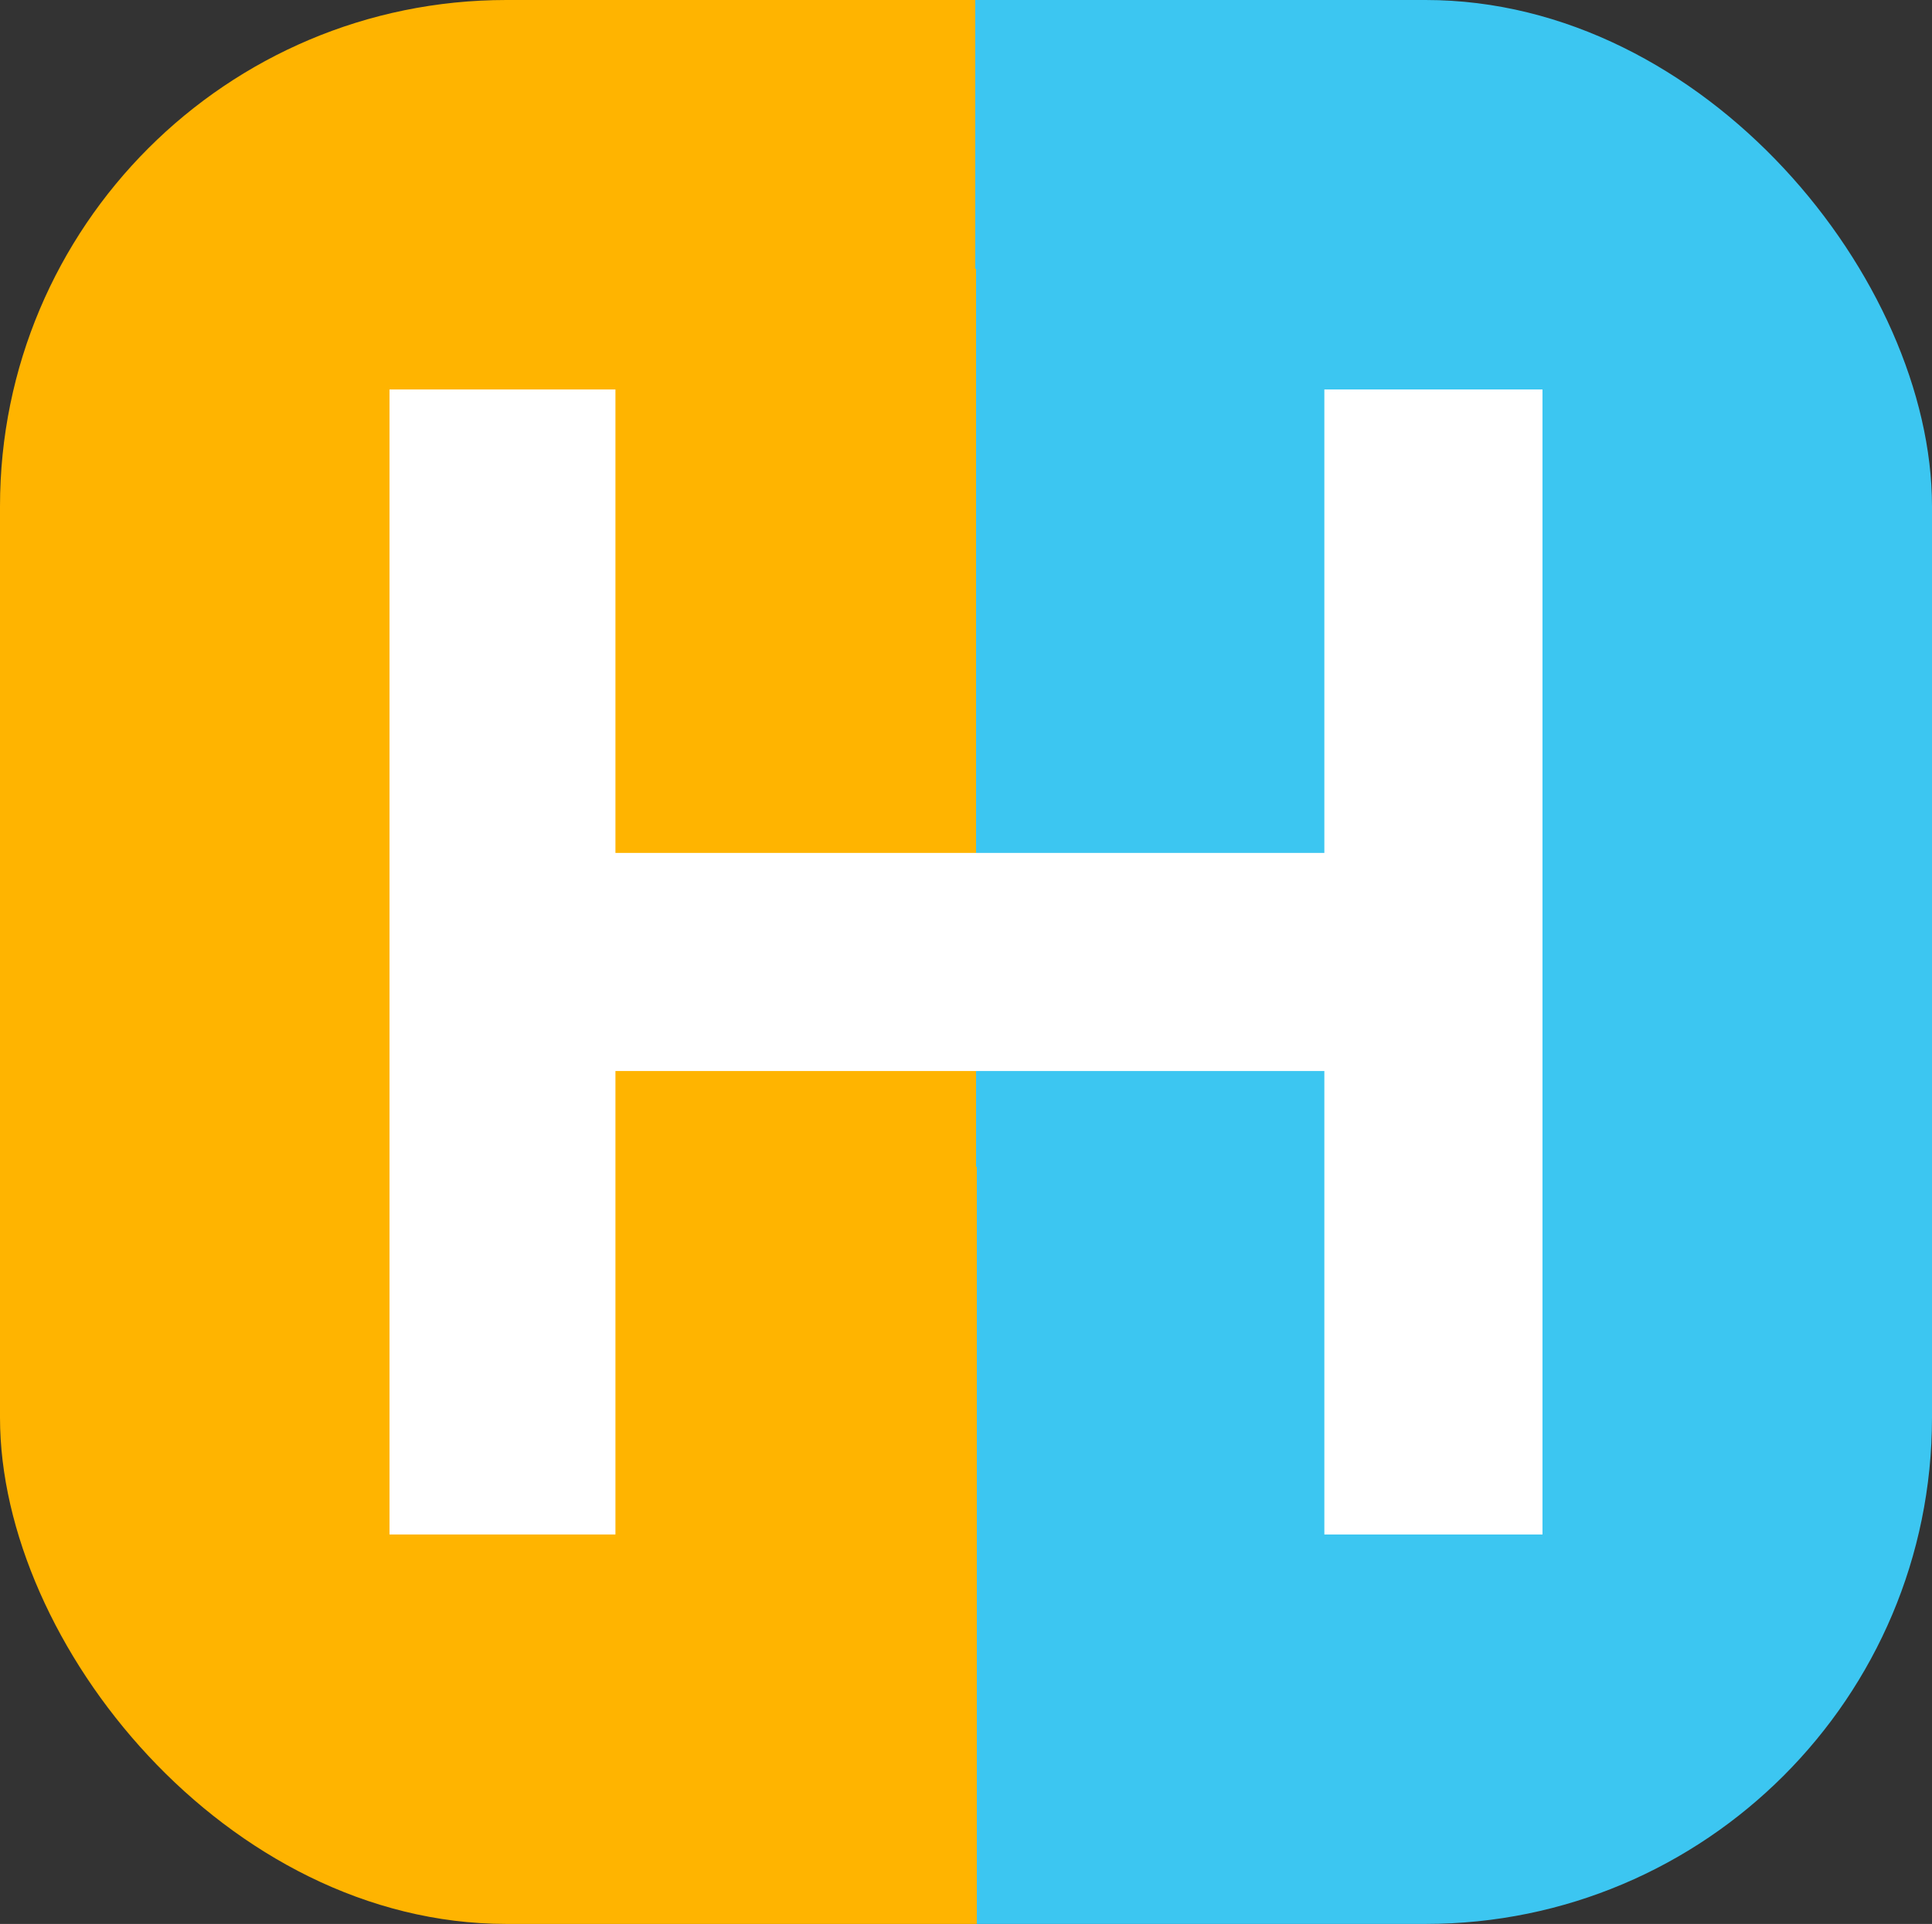 <svg width="248" height="247" viewBox="0 0 248 247" fill="none" xmlns="http://www.w3.org/2000/svg">
<rect x="0" y="0" width="248" height="247" fill="#333333" stroke="none"/>
<rect width="248" height="247" rx="65" fill="url(#paint0_linear_619_640)"/>
<path d="M79 50H50V197H79V137.5H170V197H198V50H170V109.5H79V50Z" fill="white"/>
<defs>
<linearGradient id="paint0_linear_619_640" x1="1.61751e-10" y1="228.14" x2="240.706" y2="227.93" gradientUnits="userSpaceOnUse">
<stop offset="0.521" stop-color="#FFB400"/>
<stop offset="0.521" stop-color="#3CC6F1"/>
</linearGradient>
</defs>
</svg>
